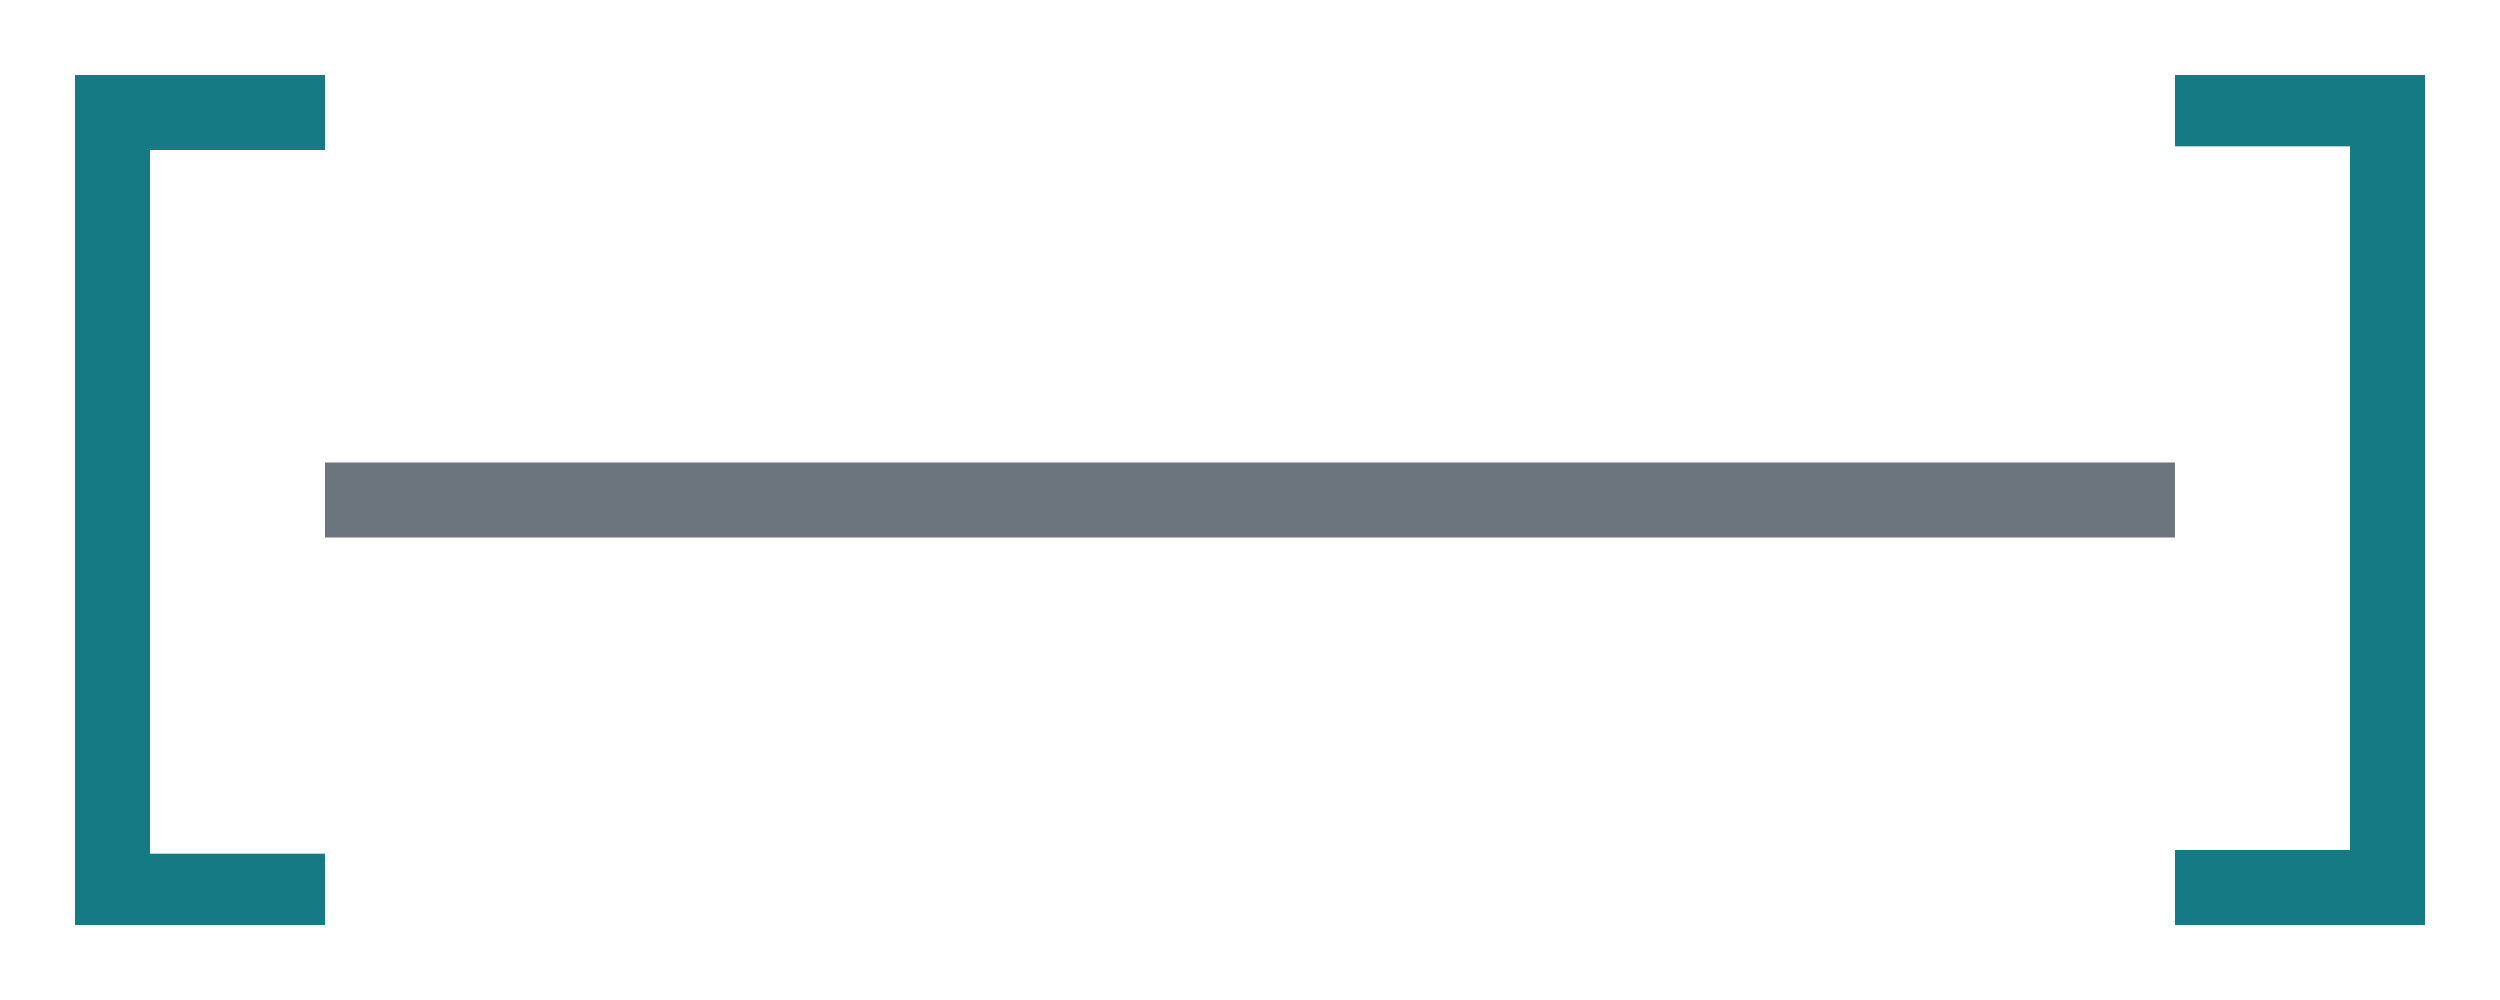 <?xml version="1.0" encoding="UTF-8" standalone="no"?>
<!-- Created with Inkscape (http://www.inkscape.org/) -->

<svg
   width="200"
   height="80"
   viewBox="0 0 52.917 21.167"
   version="1.1"
   id="svg5"
   inkscape:version="1.1.2 (0a00cf5339, 2022-02-04)"
   sodipodi:docname="logo.svg"
   xmlns:inkscape="http://www.inkscape.org/namespaces/inkscape"
   xmlns:sodipodi="http://sodipodi.sourceforge.net/DTD/sodipodi-0.dtd"
   xmlns="http://www.w3.org/2000/svg"
   xmlns:svg="http://www.w3.org/2000/svg">
  <sodipodi:namedview
     id="namedview7"
     pagecolor="#ffffff"
     bordercolor="#999999"
     borderopacity="1"
     inkscape:pageshadow="0"
     inkscape:pageopacity="0"
     inkscape:pagecheckerboard="0"
     inkscape:document-units="mm"
     showgrid="false"
     units="px"
     width="1080px"
     inkscape:zoom="3.6233469"
     inkscape:cx="82.244402"
     inkscape:cy="1.1039517"
     inkscape:window-width="2202"
     inkscape:window-height="1003"
     inkscape:window-x="4"
     inkscape:window-y="36"
     inkscape:window-maximized="0"
     inkscape:current-layer="layer1" />
  <defs
     id="defs2">
    <rect
       x="3.738"
       y="6.652"
       width="345.685"
       height="116.382"
       id="rect86968" />
    <rect
       x="2.48"
       y="4.45"
       width="294.414"
       height="71.087"
       id="rect66072" />
    <rect
       x="3.738"
       y="5.311"
       width="293.785"
       height="70.773"
       id="rect28808" />
    <rect
       x="54.034"
       y="287.908"
       width="1717.059"
       height="612.78"
       id="rect3764" />
  </defs>
  <g
     inkscape:label="Layer 1"
     inkscape:groupmode="layer"
     id="layer1">
    <rect
       style="fill:#6c757d;fill-opacity:1;stroke:none;stroke-width:0.566;stroke-linecap:round;stroke-linejoin:round"
       id="rect101320"
       width="39.158"
       height="1.587"
       x="6.879"
       y="9.79" />
    <path
       style="fill:#157a83;fill-opacity:1;stroke:none;stroke-width:0.287;stroke-linecap:butt;stroke-linejoin:miter;stroke-miterlimit:4;stroke-dasharray:none;stroke-opacity:1"
       d="M 3.175,3.175 H 6.879 V 1.587 H 1.587 v 17.992 h 5.292 v -1.51 H 3.175 Z"
       id="path101683"
       sodipodi:nodetypes="ccccccccc" />
    <path
       style="fill:#157a83;fill-opacity:1;stroke:none;stroke-width:0.287;stroke-linecap:butt;stroke-linejoin:miter;stroke-miterlimit:4;stroke-dasharray:none;stroke-opacity:1"
       d="M 49.742,17.992 H 46.038 v 1.587 h 5.292 V 1.587 H 46.038 v 1.51 h 3.704 z"
       id="path101683-3"
       sodipodi:nodetypes="ccccccccc" />
  </g>
</svg>
